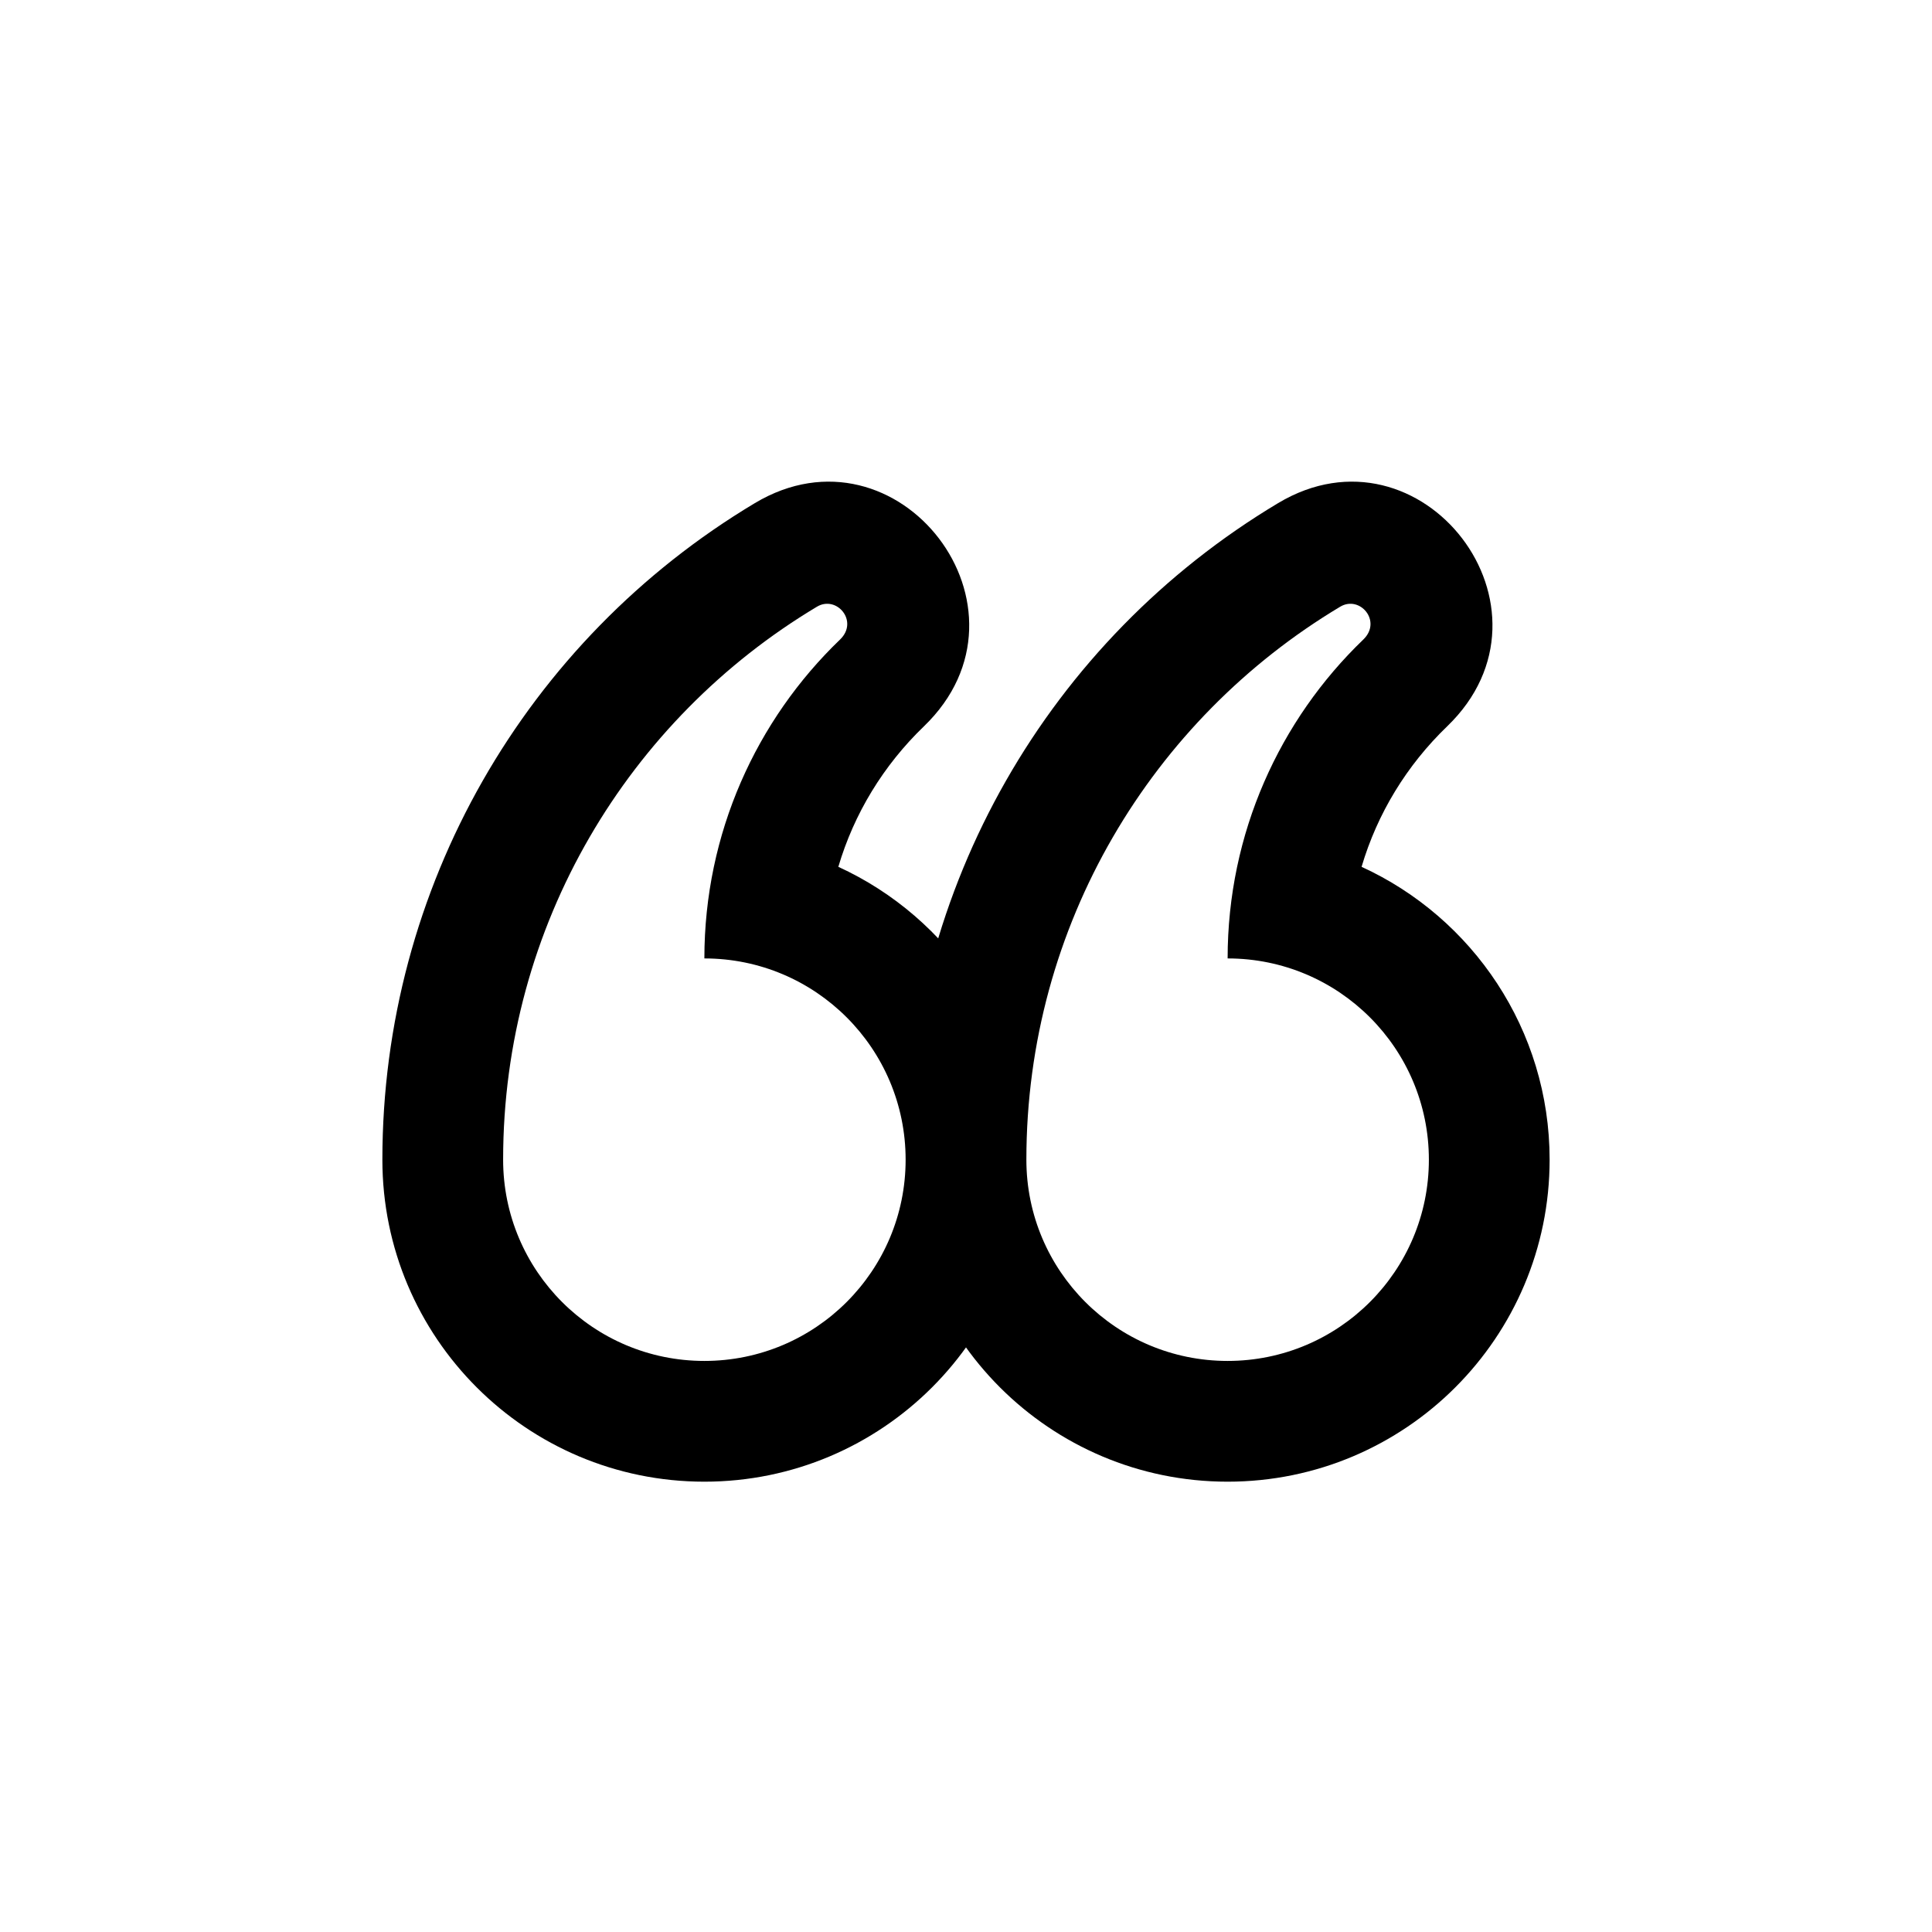 <svg xmlns="http://www.w3.org/2000/svg" width="24" height="24" viewBox="0 0 24 24">
  <path d="M19.25,14.406 C19.25,16.615 17.459,18.406 15.25,18.406 C13.041,18.406 11.25,16.615 11.25,14.406 C11.25,11.026 13.031,7.953 15.877,6.25 C17.659,5.183 19.494,7.563 17.976,9.024 C17.474,9.508 17.109,10.107 16.914,10.768 C18.292,11.399 19.25,12.791 19.25,14.406 Z M12.75,14.406 C12.75,15.787 13.869,16.906 15.25,16.906 C16.631,16.906 17.75,15.787 17.75,14.406 C17.75,13.025 16.631,11.906 15.25,11.906 C15.25,10.35 15.896,8.944 16.936,7.944 C17.171,7.717 16.893,7.39 16.648,7.537 C14.313,8.934 12.75,11.488 12.75,14.406 Z M12.75,14.406 C12.75,16.615 10.959,18.406 8.75,18.406 C6.541,18.406 4.75,16.615 4.75,14.406 C4.75,11.026 6.531,7.953 9.377,6.25 C11.159,5.183 12.994,7.563 11.476,9.024 C10.974,9.508 10.609,10.107 10.414,10.768 C11.792,11.399 12.75,12.791 12.75,14.406 Z M6.25,14.406 C6.25,15.787 7.369,16.906 8.75,16.906 C10.131,16.906 11.25,15.787 11.25,14.406 C11.25,13.025 10.131,11.906 8.75,11.906 C8.75,10.35 9.396,8.944 10.436,7.944 C10.671,7.717 10.393,7.39 10.148,7.537 C7.813,8.934 6.25,11.488 6.25,14.406 Z"/>
</svg>
